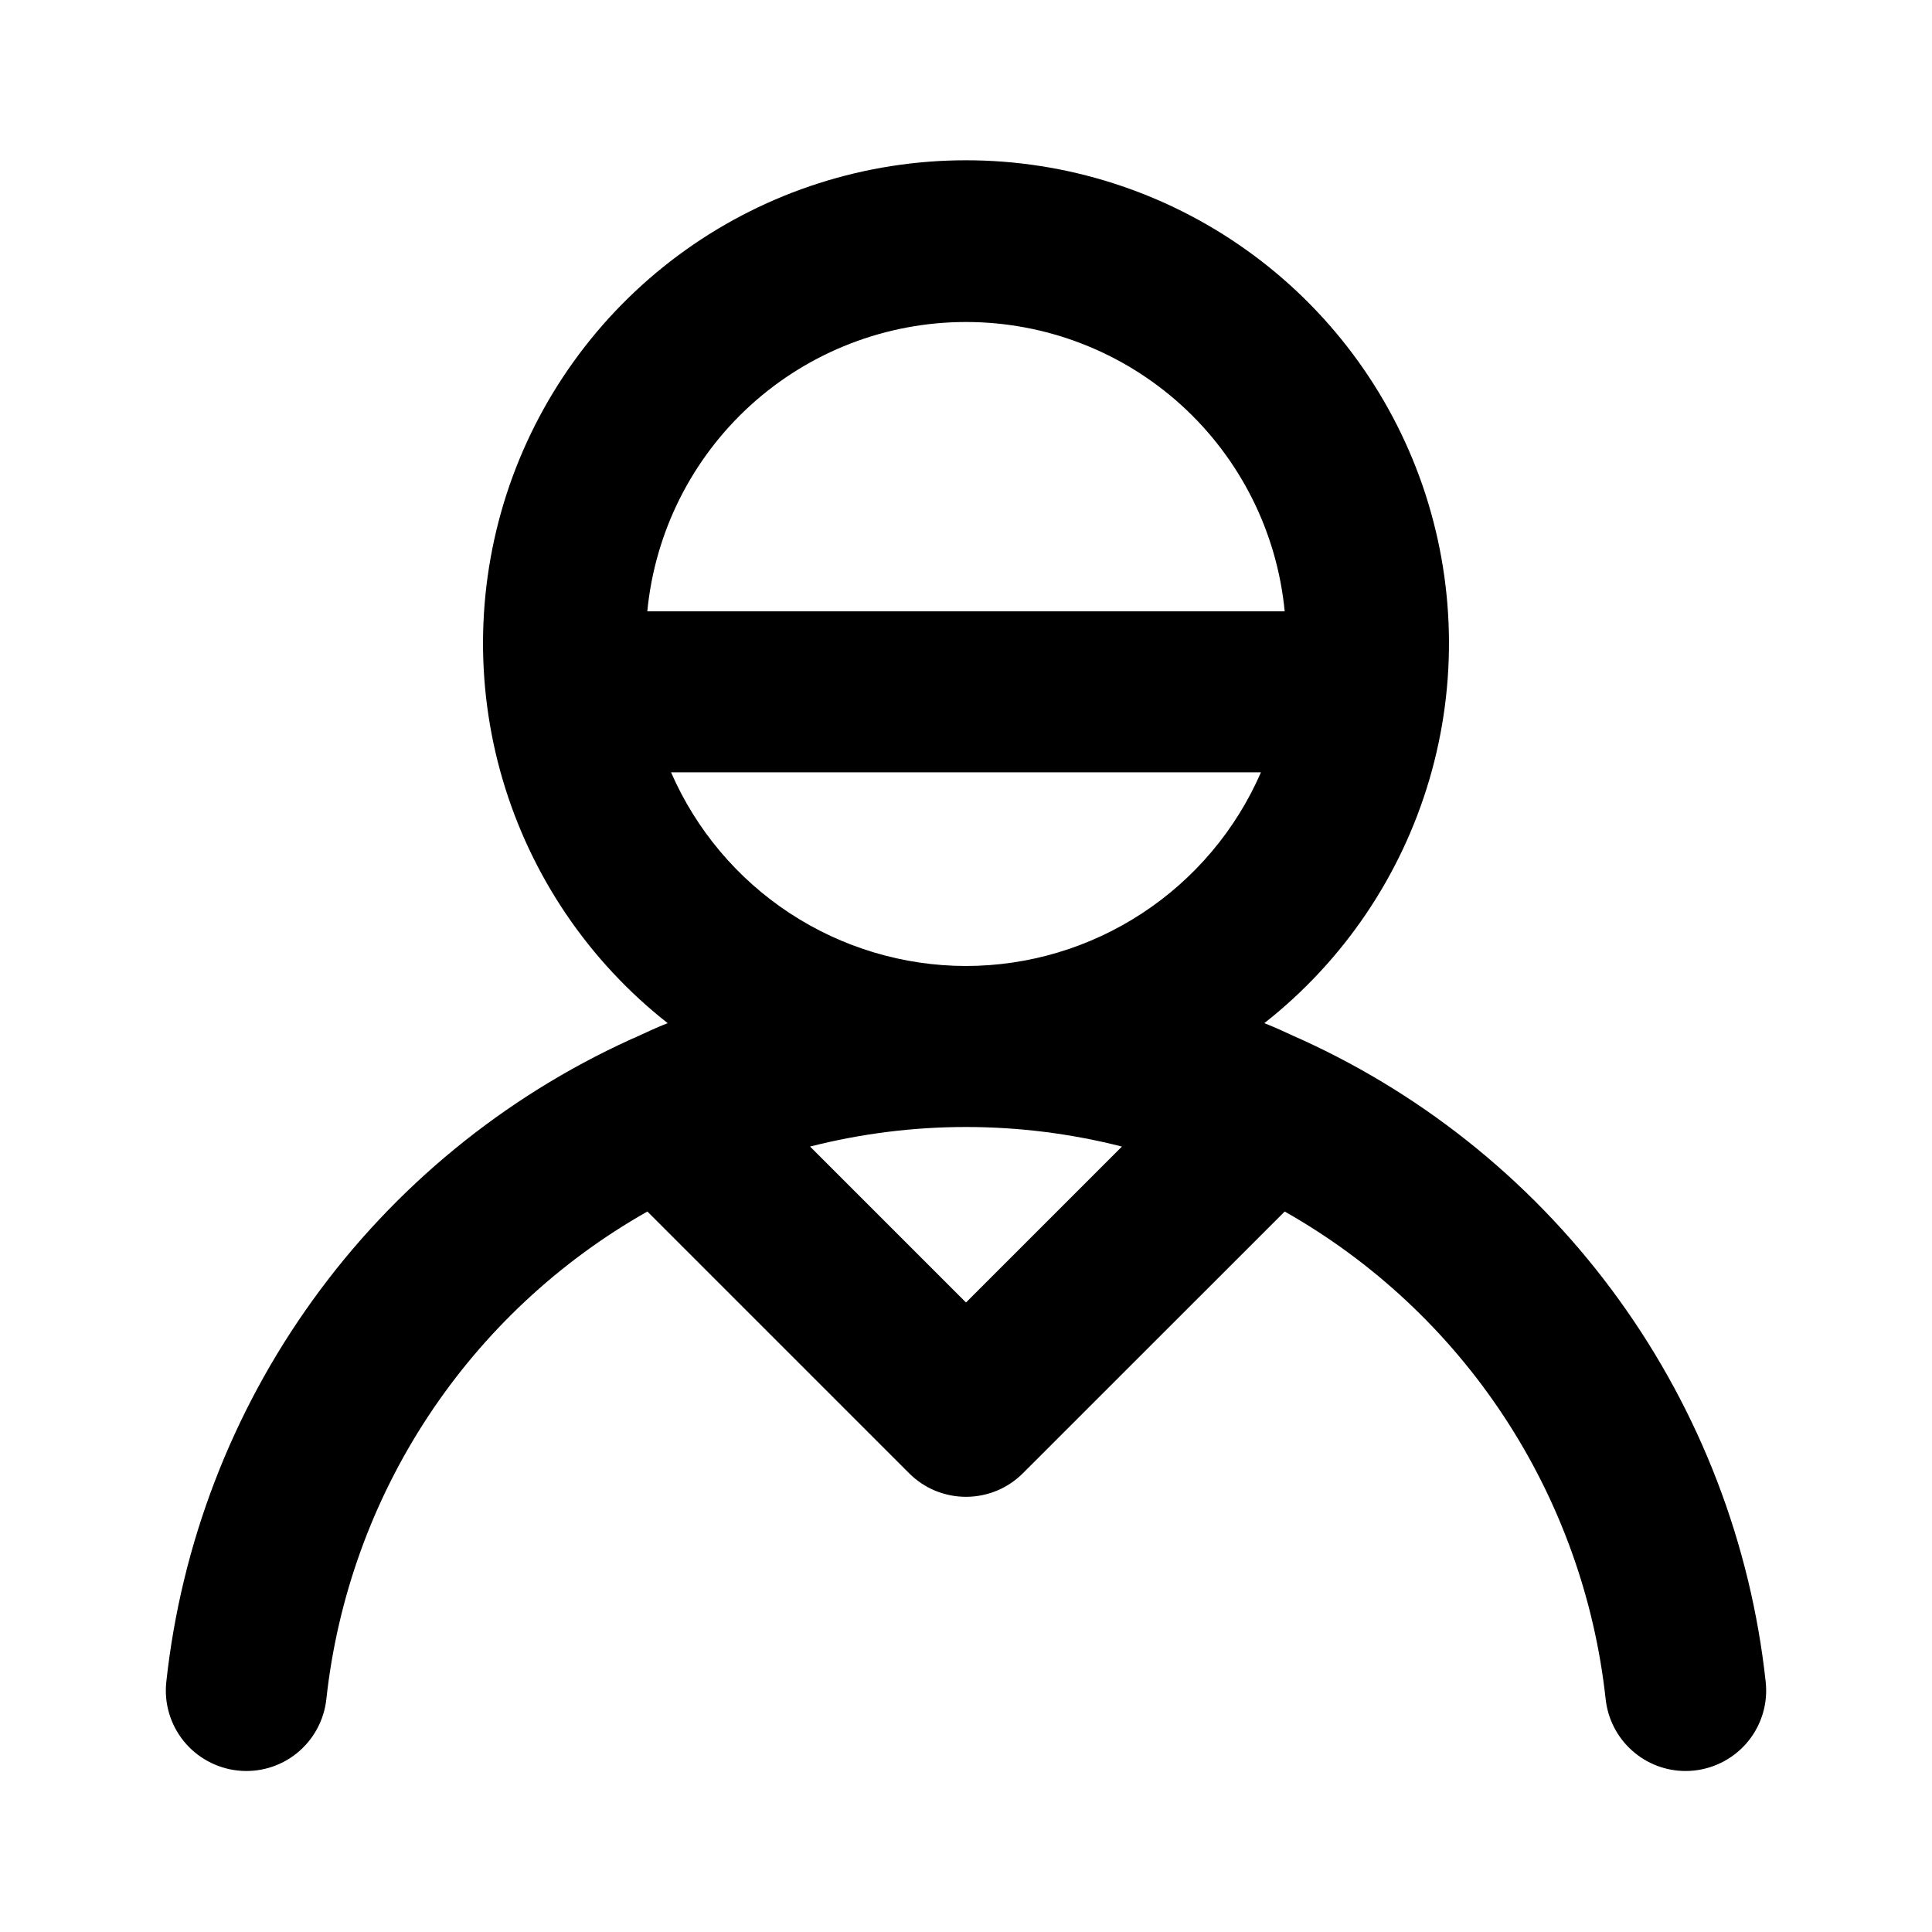 <svg width="24" height="24" viewBox="0 0 24 24" fill="none" xmlns="http://www.w3.org/2000/svg">
<path d="M16.174 12.916C16.156 12.908 16.139 12.899 16.121 12.893C15.983 12.83 15.847 12.765 15.706 12.71C16.687 11.939 17.404 10.881 17.756 9.684C18.108 8.487 18.078 7.21 17.671 6.03C17.263 4.851 16.498 3.828 15.481 3.104C14.465 2.38 13.248 1.991 12 1.991C10.752 1.991 9.535 2.38 8.519 3.104C7.503 3.828 6.737 4.851 6.329 6.03C5.922 7.21 5.892 8.487 6.244 9.684C6.596 10.881 7.313 11.939 8.294 12.71C8.153 12.765 8.017 12.83 7.879 12.893C7.861 12.899 7.844 12.908 7.826 12.916C6.256 13.632 4.9 14.744 3.891 16.142C2.881 17.54 2.252 19.177 2.066 20.892C2.037 21.155 2.114 21.419 2.28 21.626C2.447 21.833 2.688 21.965 2.952 21.994C3.215 22.023 3.48 21.946 3.686 21.78C3.893 21.613 4.025 21.372 4.054 21.108C4.19 19.855 4.623 18.651 5.316 17.598C6.01 16.544 6.944 15.671 8.042 15.05L11.293 18.301C11.386 18.394 11.496 18.468 11.617 18.518C11.739 18.568 11.869 18.594 12 18.594C12.131 18.594 12.261 18.568 12.383 18.518C12.504 18.468 12.614 18.394 12.707 18.301L15.959 15.05C17.056 15.671 17.991 16.544 18.684 17.598C19.377 18.651 19.81 19.855 19.946 21.108C19.973 21.353 20.088 21.579 20.272 21.744C20.455 21.909 20.692 22 20.939 22C20.975 22 21.012 21.998 21.048 21.994C21.312 21.965 21.553 21.833 21.72 21.626C21.886 21.419 21.963 21.155 21.934 20.892C21.748 19.177 21.119 17.54 20.109 16.142C19.1 14.744 17.744 13.632 16.174 12.916ZM8.041 7.594C8.136 6.61 8.594 5.697 9.326 5.032C10.058 4.368 11.011 4 12 4C12.989 4 13.942 4.368 14.674 5.032C15.406 5.697 15.864 6.61 15.959 7.594H8.041ZM12 16.18L10.063 14.243C11.334 13.919 12.666 13.919 13.937 14.243L12 16.18ZM12 12C11.222 11.999 10.46 11.771 9.809 11.343C9.159 10.916 8.647 10.308 8.336 9.594H15.664C15.354 10.308 14.841 10.916 14.191 11.343C13.54 11.771 12.779 11.999 12 12Z" fill="black"/>
</svg>
